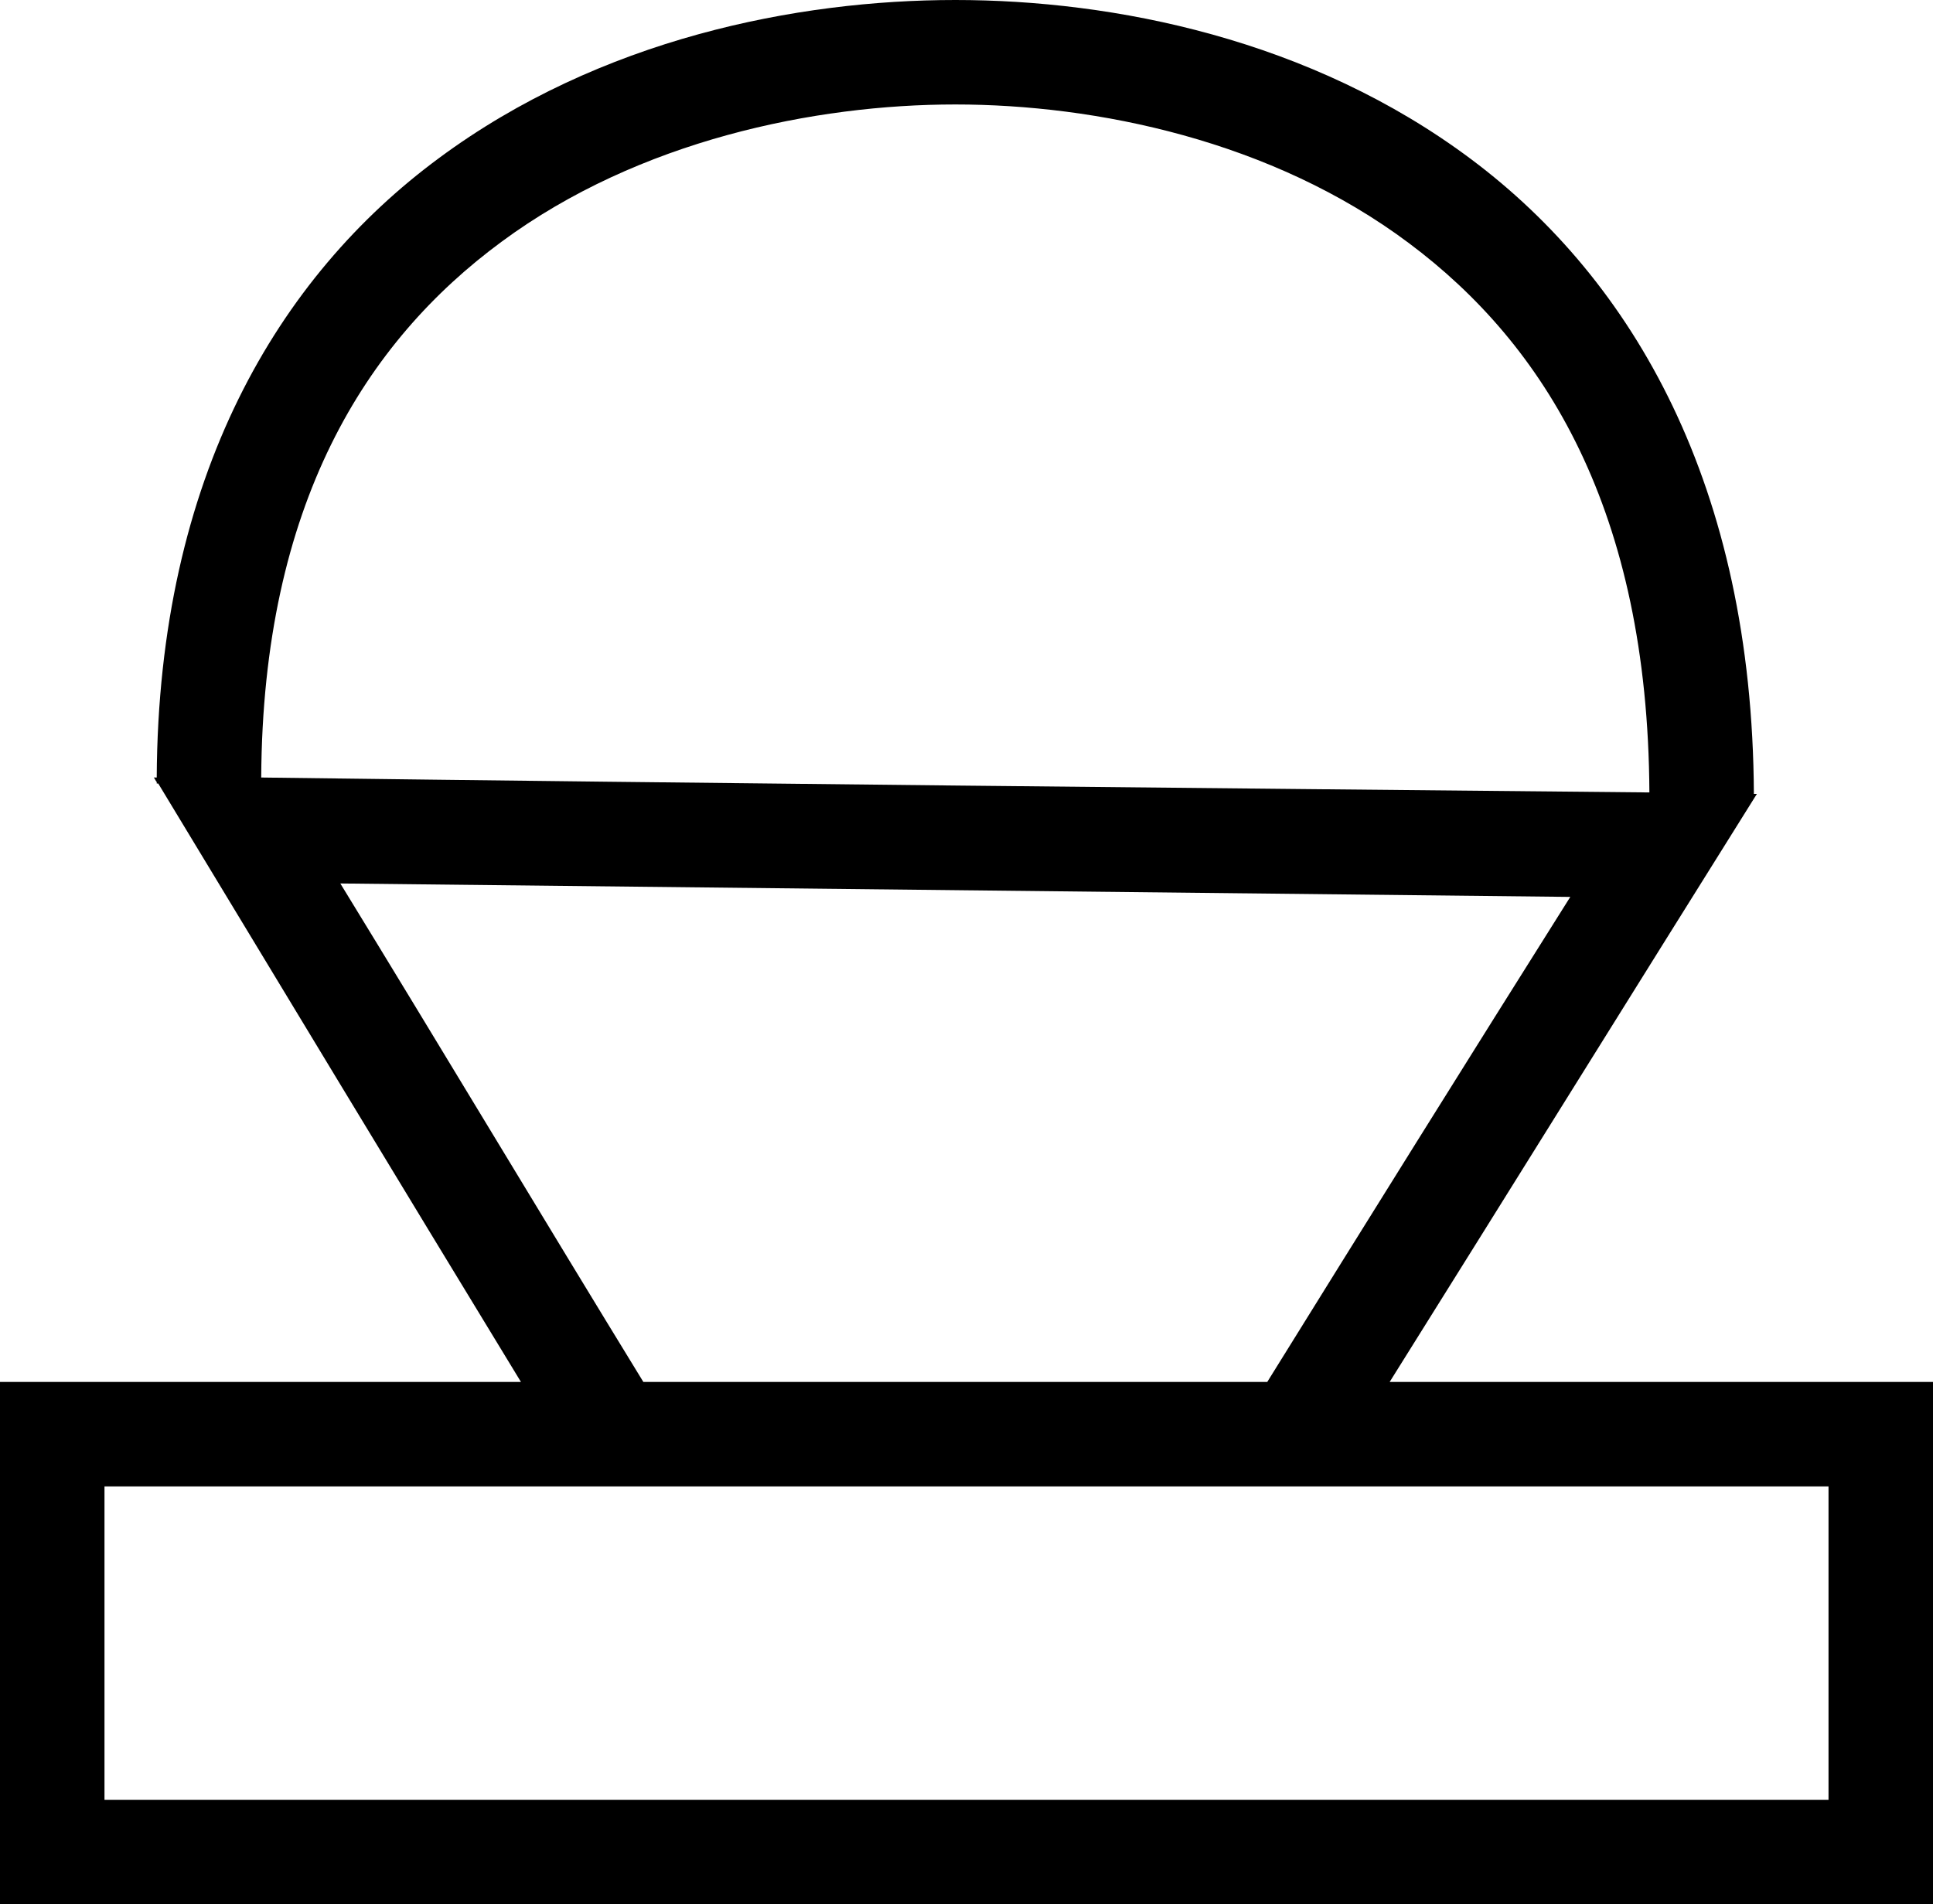 <?xml version='1.0' encoding ='UTF-8' standalone='yes'?>
<svg width='12.95' height='12.76' xmlns='http://www.w3.org/2000/svg' xmlns:xlink='http://www.w3.org/1999/xlink' >
<path style='fill:black; stroke:none' d=' M 6.4 0.7  C 7.34 0.7 8.52 0.94 9.44 1.63  C 10.35 2.31 11.04 3.42 11.05 5.31  C 7.95 5.28 4.85 5.25 1.75 5.21  C 1.76 3.38 2.45 2.29 3.36 1.62  C 4.28 0.94 5.46 0.7 6.4 0.7  Z  M 2.28 5.92  L 10.52 6.01  C 9.84 7.09 9.16 8.18 8.49 9.26  L 4.31 9.26  C 3.63 8.15 2.96 7.03 2.28 5.92  Z  M 12.25 9.96  L 12.25 12.06  L 0.7 12.06  L 0.7 9.96  Z  M 6.4 0  C 5.34 0 4.02 0.26 2.94 1.06  C 1.87 1.85 1.06 3.19 1.05 5.21  C 1.04 5.21 1.04 5.21 1.03 5.21  L 1.03 5.21  C 1.04 5.22 1.04 5.23 1.05 5.24  C 1.05 5.24 1.05 5.25 1.05 5.25  L 1.06 5.25  C 1.87 6.59 2.68 7.93 3.49 9.26  L 0 9.26  L 0 12.76  L 12.95 12.76  L 12.95 9.26  L 9.31 9.26  C 10.13 7.95 10.95 6.63 11.77 5.32  C 11.76 5.32 11.76 5.32 11.75 5.32  C 11.74 3.25 10.94 1.88 9.86 1.07  C 8.78 0.26 7.46 0 6.4 0  Z '/></svg>
